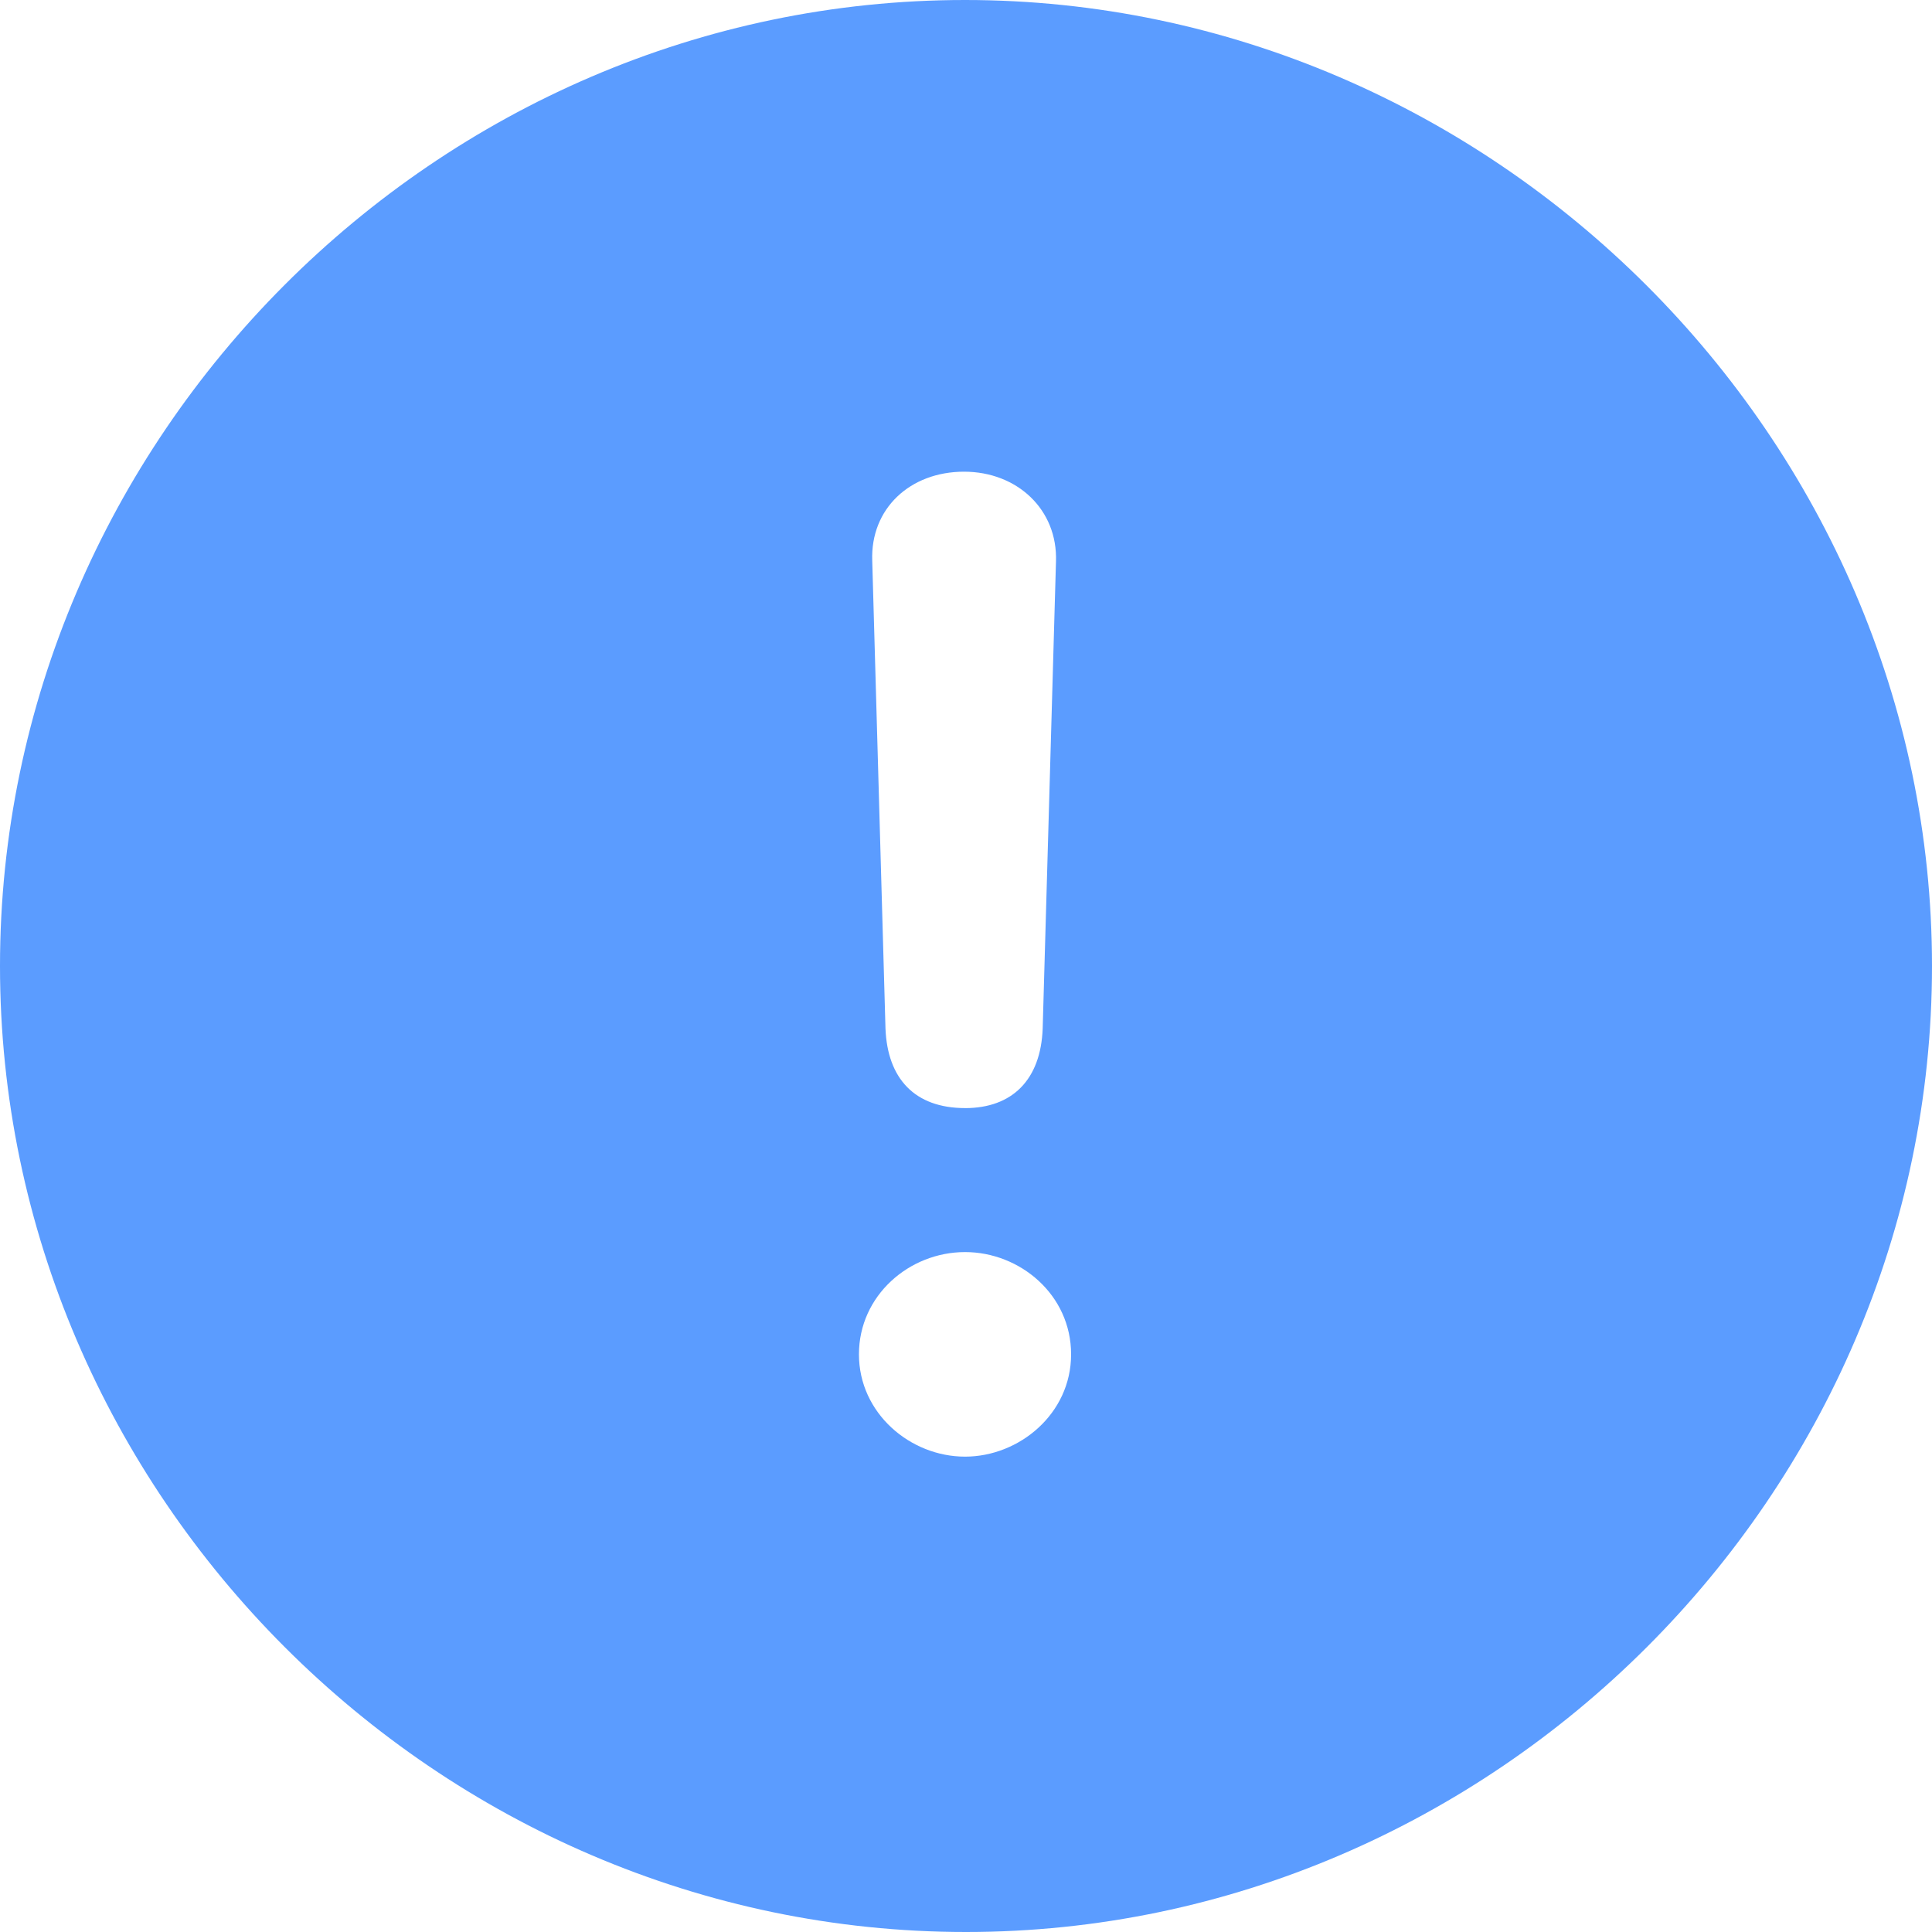<svg width="68" height="68" viewBox="0 0 68 68" fill="none" xmlns="http://www.w3.org/2000/svg">
<path d="M33.999 68C52.567 68 68 52.6 68 34C68 15.433 52.533 0 33.965 0C15.366 0 0 15.433 0 34C0 52.6 15.399 68 33.999 68ZM33.968 39.001C32.2 39.001 31.234 37.967 31.166 36.199L30.7 19.735C30.633 17.9 32.032 16.602 33.932 16.602C35.8 16.602 37.232 17.934 37.167 19.768L36.699 36.202C36.632 38.001 35.632 39.002 33.967 39.002M33.967 51.269C32.032 51.269 30.232 49.736 30.232 47.668C30.232 45.6 32 44.069 33.967 44.069C35.899 44.069 37.699 45.569 37.699 47.668C37.699 49.768 35.865 51.269 33.967 51.269Z" fill="#5B9CFF"/>
</svg>
